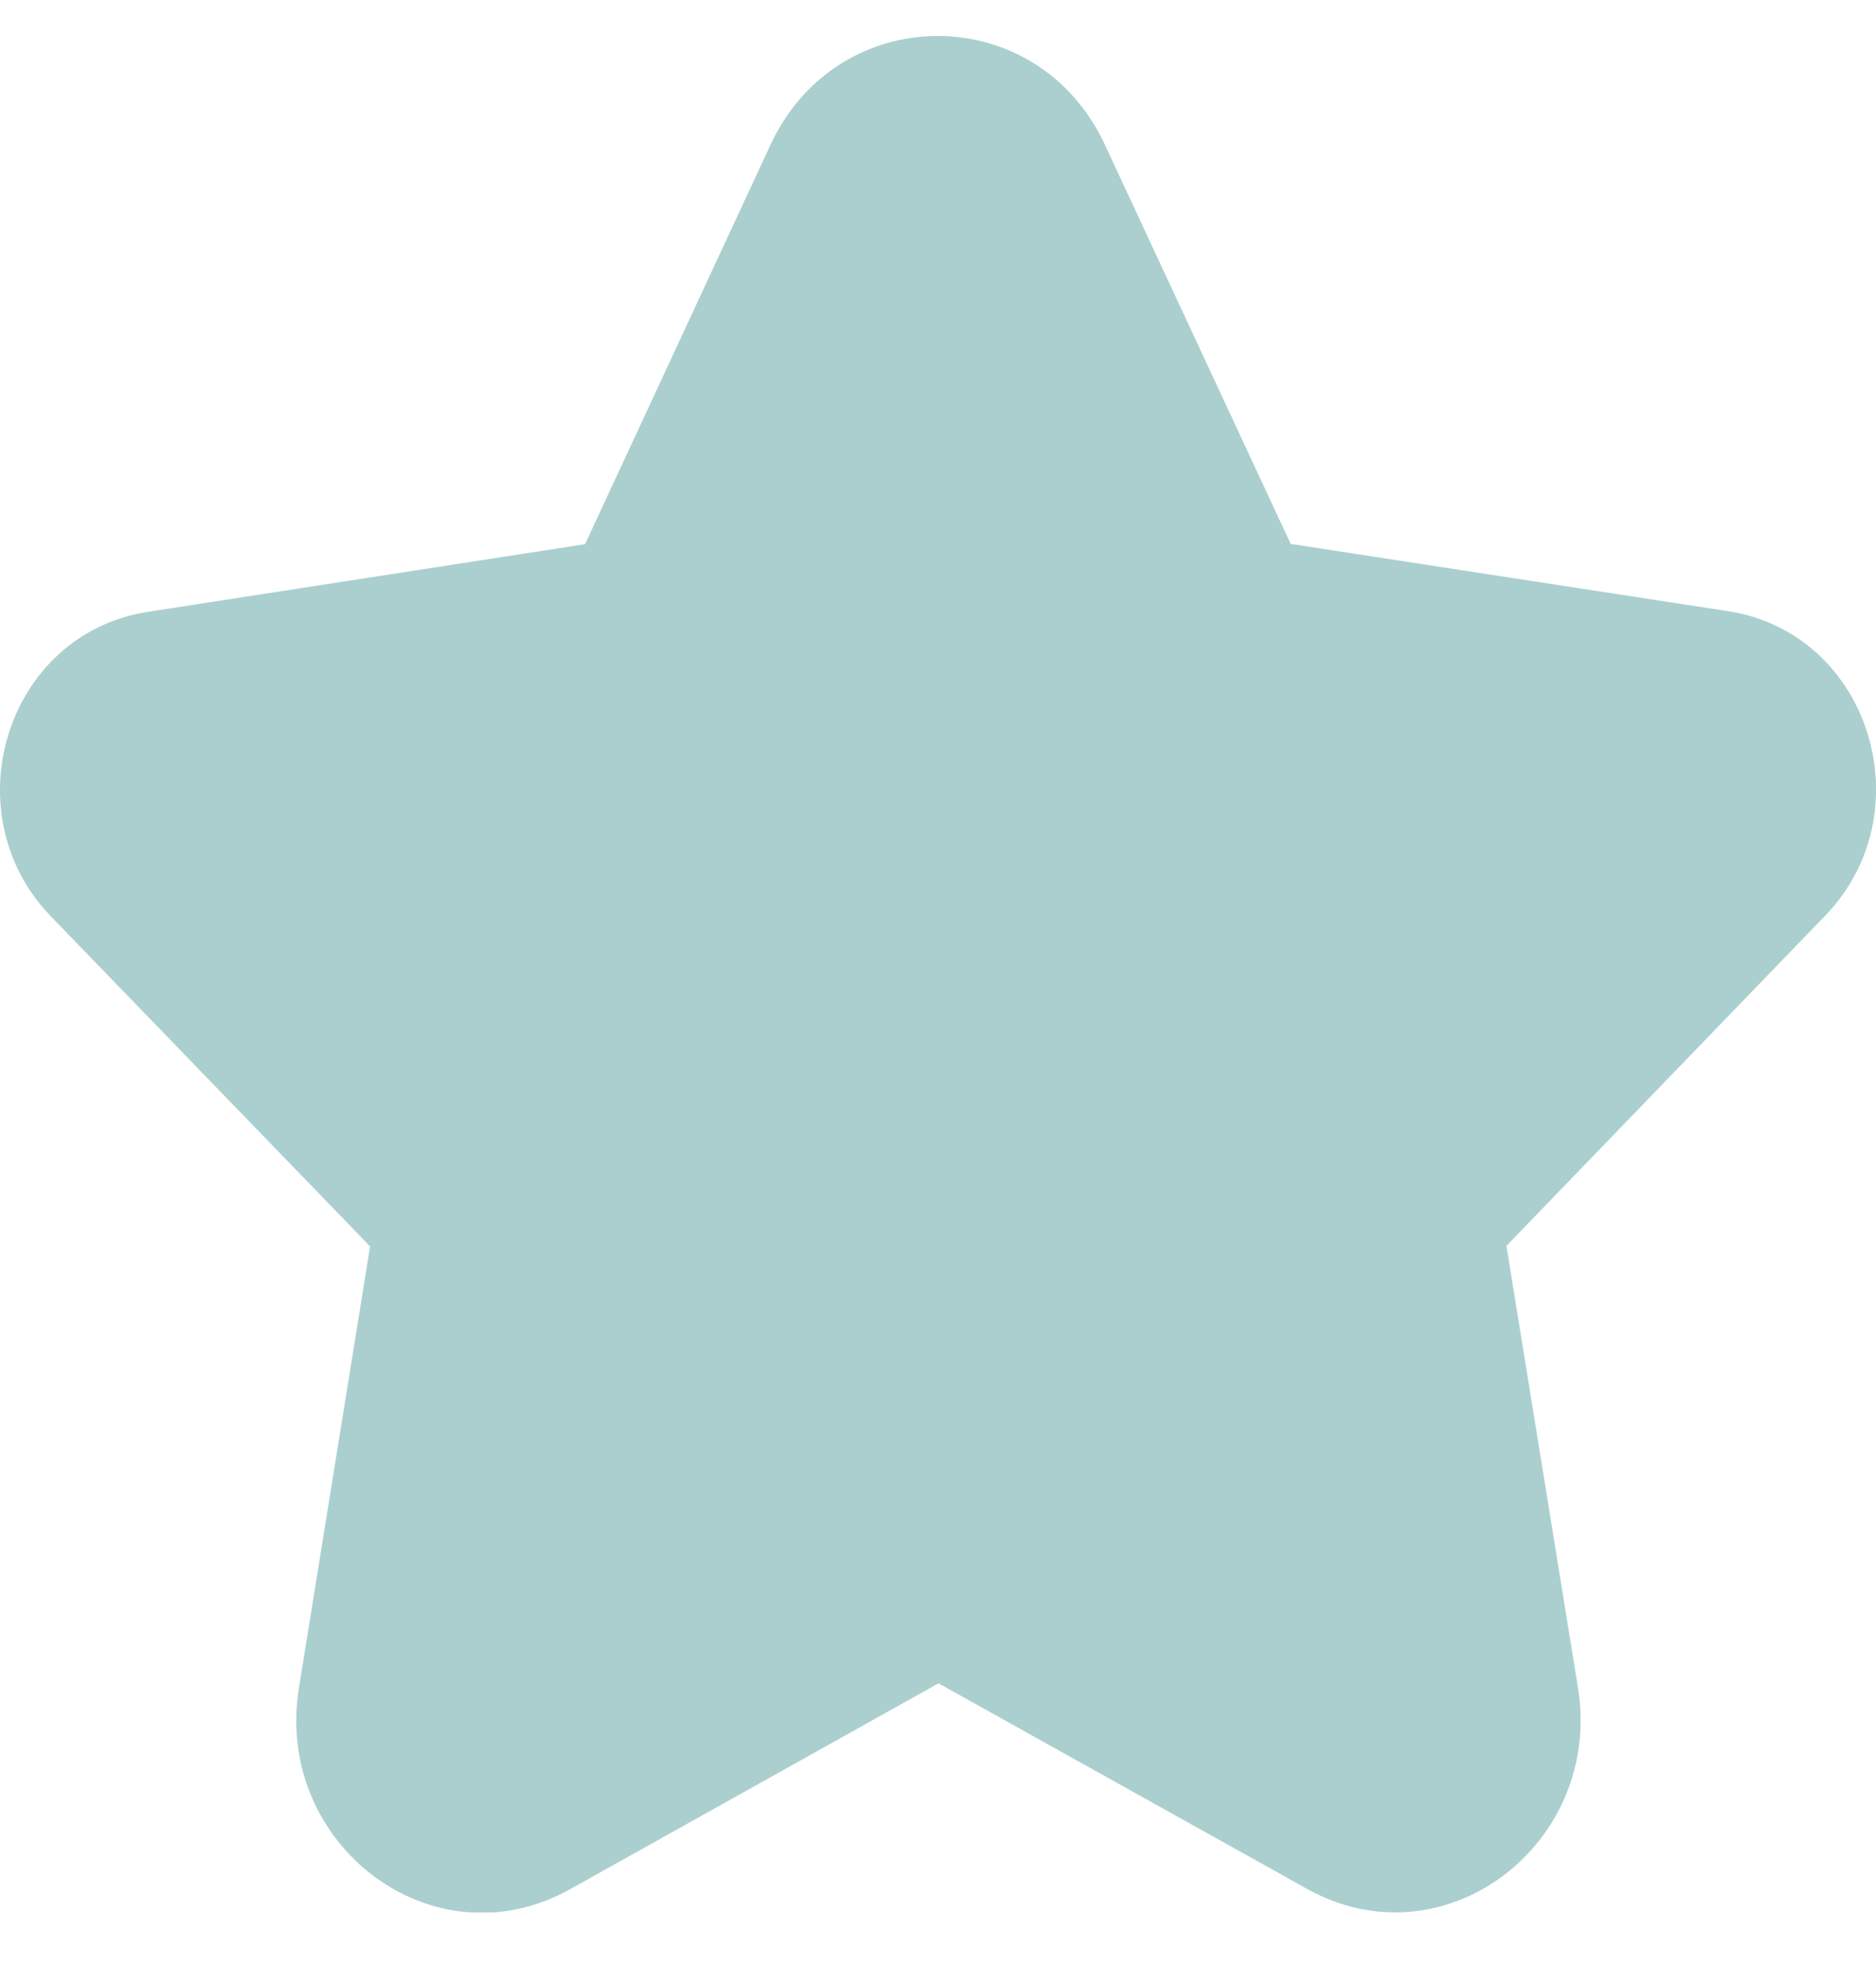 <svg width="22" height="23" viewBox="0 0 22 23" fill="none" xmlns="http://www.w3.org/2000/svg">
<g clip-path="url(#clip0_1_119)">
<g clip-path="url(#clip1_1_119)">
<path fill-rule="evenodd" clip-rule="evenodd" d="M18.505 19.787C18.8 21.612 16.943 23.046 15.326 22.145L11.006 19.736L6.687 22.149C5.071 23.051 3.211 21.619 3.505 19.793L4.34 14.613L0.598 10.745C-0.575 9.534 0.068 7.431 1.736 7.173L6.861 6.38L9.035 1.699C9.825 -0.003 12.166 -0.004 12.957 1.697L15.136 6.377L20.262 7.165C21.931 7.421 22.576 9.524 21.404 10.736L17.666 14.607L18.505 19.787Z" fill="#abcfcf"/>
</g>
</g>
<defs>
<clipPath id="clip0_1_119">
<rect width="22" height="22" fill="#abcfcf" transform="translate(0 0.422)"/>
</clipPath>
<clipPath id="clip1_1_119">
<rect width="22" height="22.917" fill="#abcfcf" transform="translate(0 0.422)"/>
</clipPath>
</defs>
</svg>
